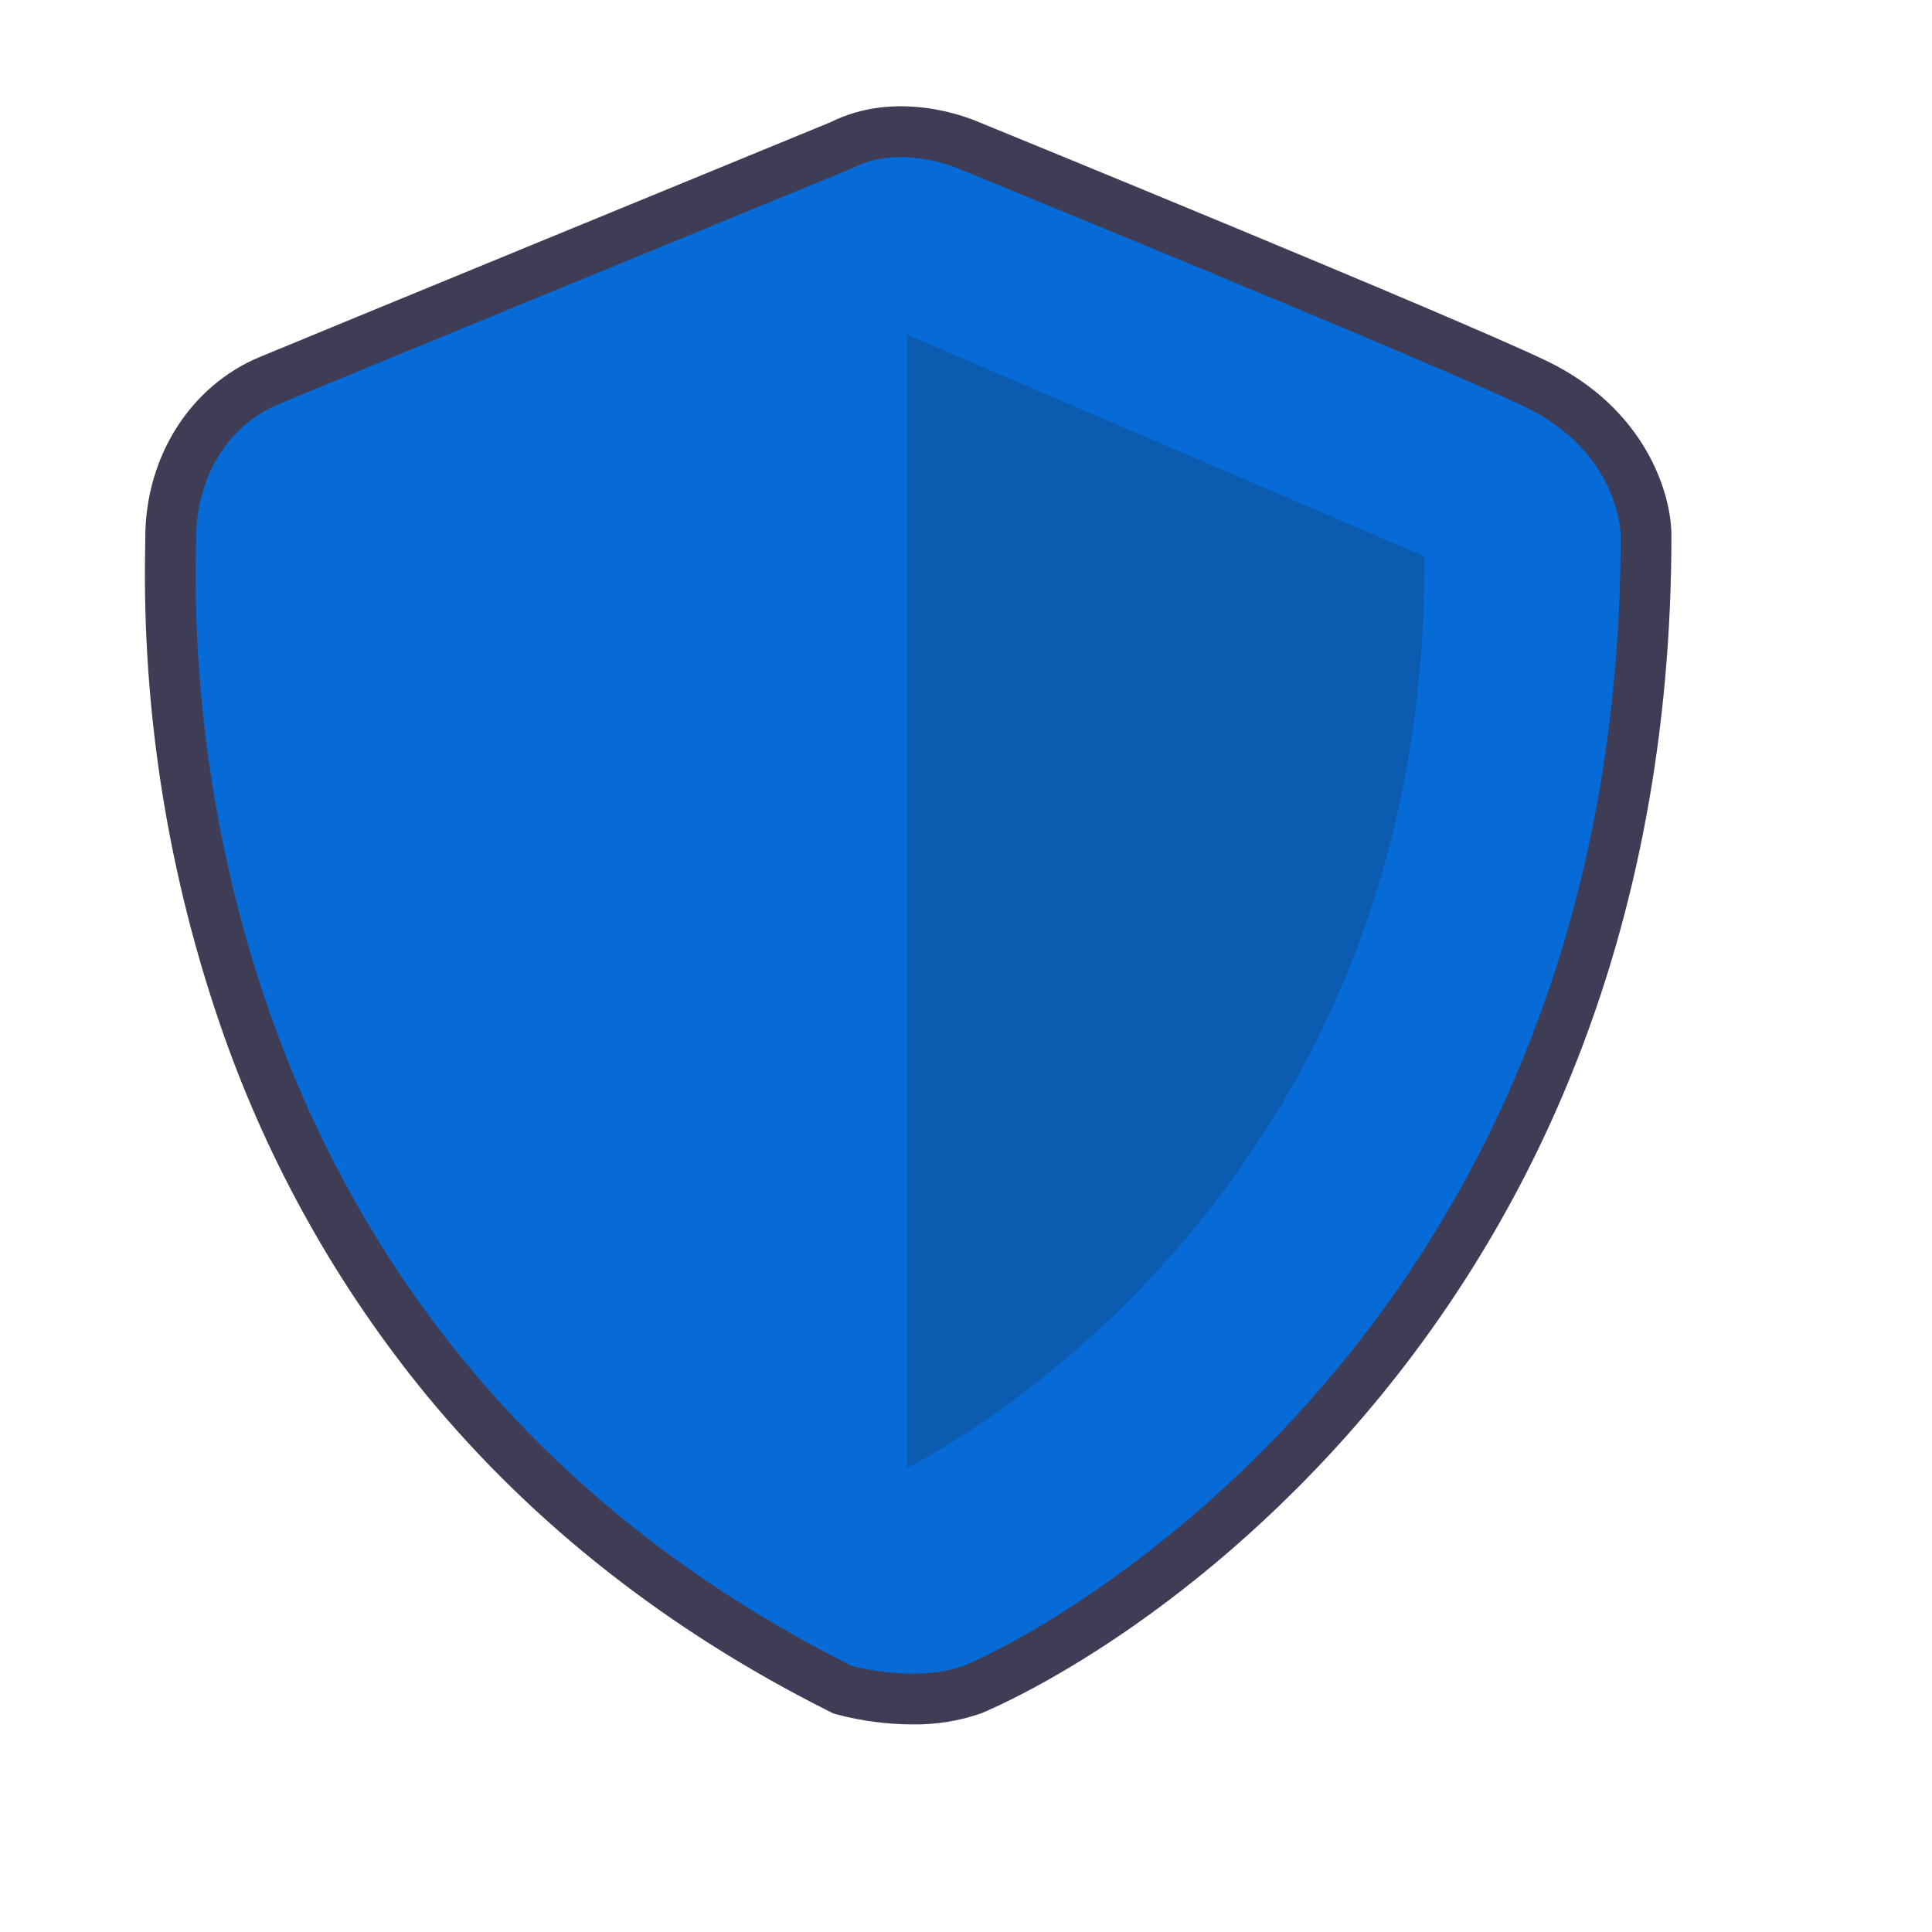 <svg width="40" height="40" viewBox="0 0 40 40" fill="none" xmlns="http://www.w3.org/2000/svg">
<rect width="40" height="40" fill="white"/>
<path d="M18.894 35.702C18.375 35.701 17.858 35.634 17.355 35.503L17.256 35.476L17.164 35.43C13.843 33.765 11.041 31.565 8.836 28.892C7.011 26.667 5.588 24.14 4.631 21.425C3.487 18.175 2.936 14.746 3.006 11.301C3.007 11.229 3.008 11.173 3.008 11.135C3.008 9.46 3.938 7.991 5.376 7.392C6.477 6.933 16.474 2.827 17.196 2.53C18.556 1.849 20.007 2.418 20.239 2.517C20.76 2.73 30.001 6.51 31.998 7.461C34.056 8.441 34.605 10.201 34.605 11.087C34.605 15.097 33.911 18.845 32.541 22.226C31.435 24.963 29.867 27.49 27.906 29.697C24.122 33.955 20.337 35.464 20.3 35.478C19.848 35.633 19.372 35.709 18.894 35.702ZM18.003 33.498C18.332 33.571 19.087 33.681 19.58 33.502C20.205 33.274 23.373 31.631 26.333 28.299C30.424 23.697 32.499 17.91 32.502 11.102C32.495 10.964 32.397 9.98 31.094 9.36C29.136 8.427 19.53 4.5 19.434 4.46L19.407 4.449C19.206 4.364 18.565 4.187 18.124 4.418L18.035 4.459C17.928 4.503 7.317 8.862 6.185 9.333C5.394 9.663 5.112 10.48 5.112 11.135C5.112 11.183 5.11 11.252 5.109 11.342C5.018 16.001 6.096 27.465 18.003 33.498Z" fill="#3F3D56"/>
<path d="M17.636 3.487C17.636 3.487 6.929 7.884 5.781 8.362C4.634 8.84 4.061 9.988 4.061 11.135C4.061 12.282 3.2 27.252 17.636 34.49C17.636 34.49 18.946 34.852 19.94 34.49C20.934 34.127 33.554 28.009 33.554 11.087C33.554 11.087 33.554 9.366 31.546 8.41C29.539 7.454 19.832 3.487 19.832 3.487C19.832 3.487 18.64 2.961 17.636 3.487Z" fill="#066BD6"/>
<path opacity="0.2" d="M18.781 6.929V30.389C18.781 30.389 29.584 25.189 29.489 11.518L18.781 6.929Z" fill="#222222"/>
</svg>
